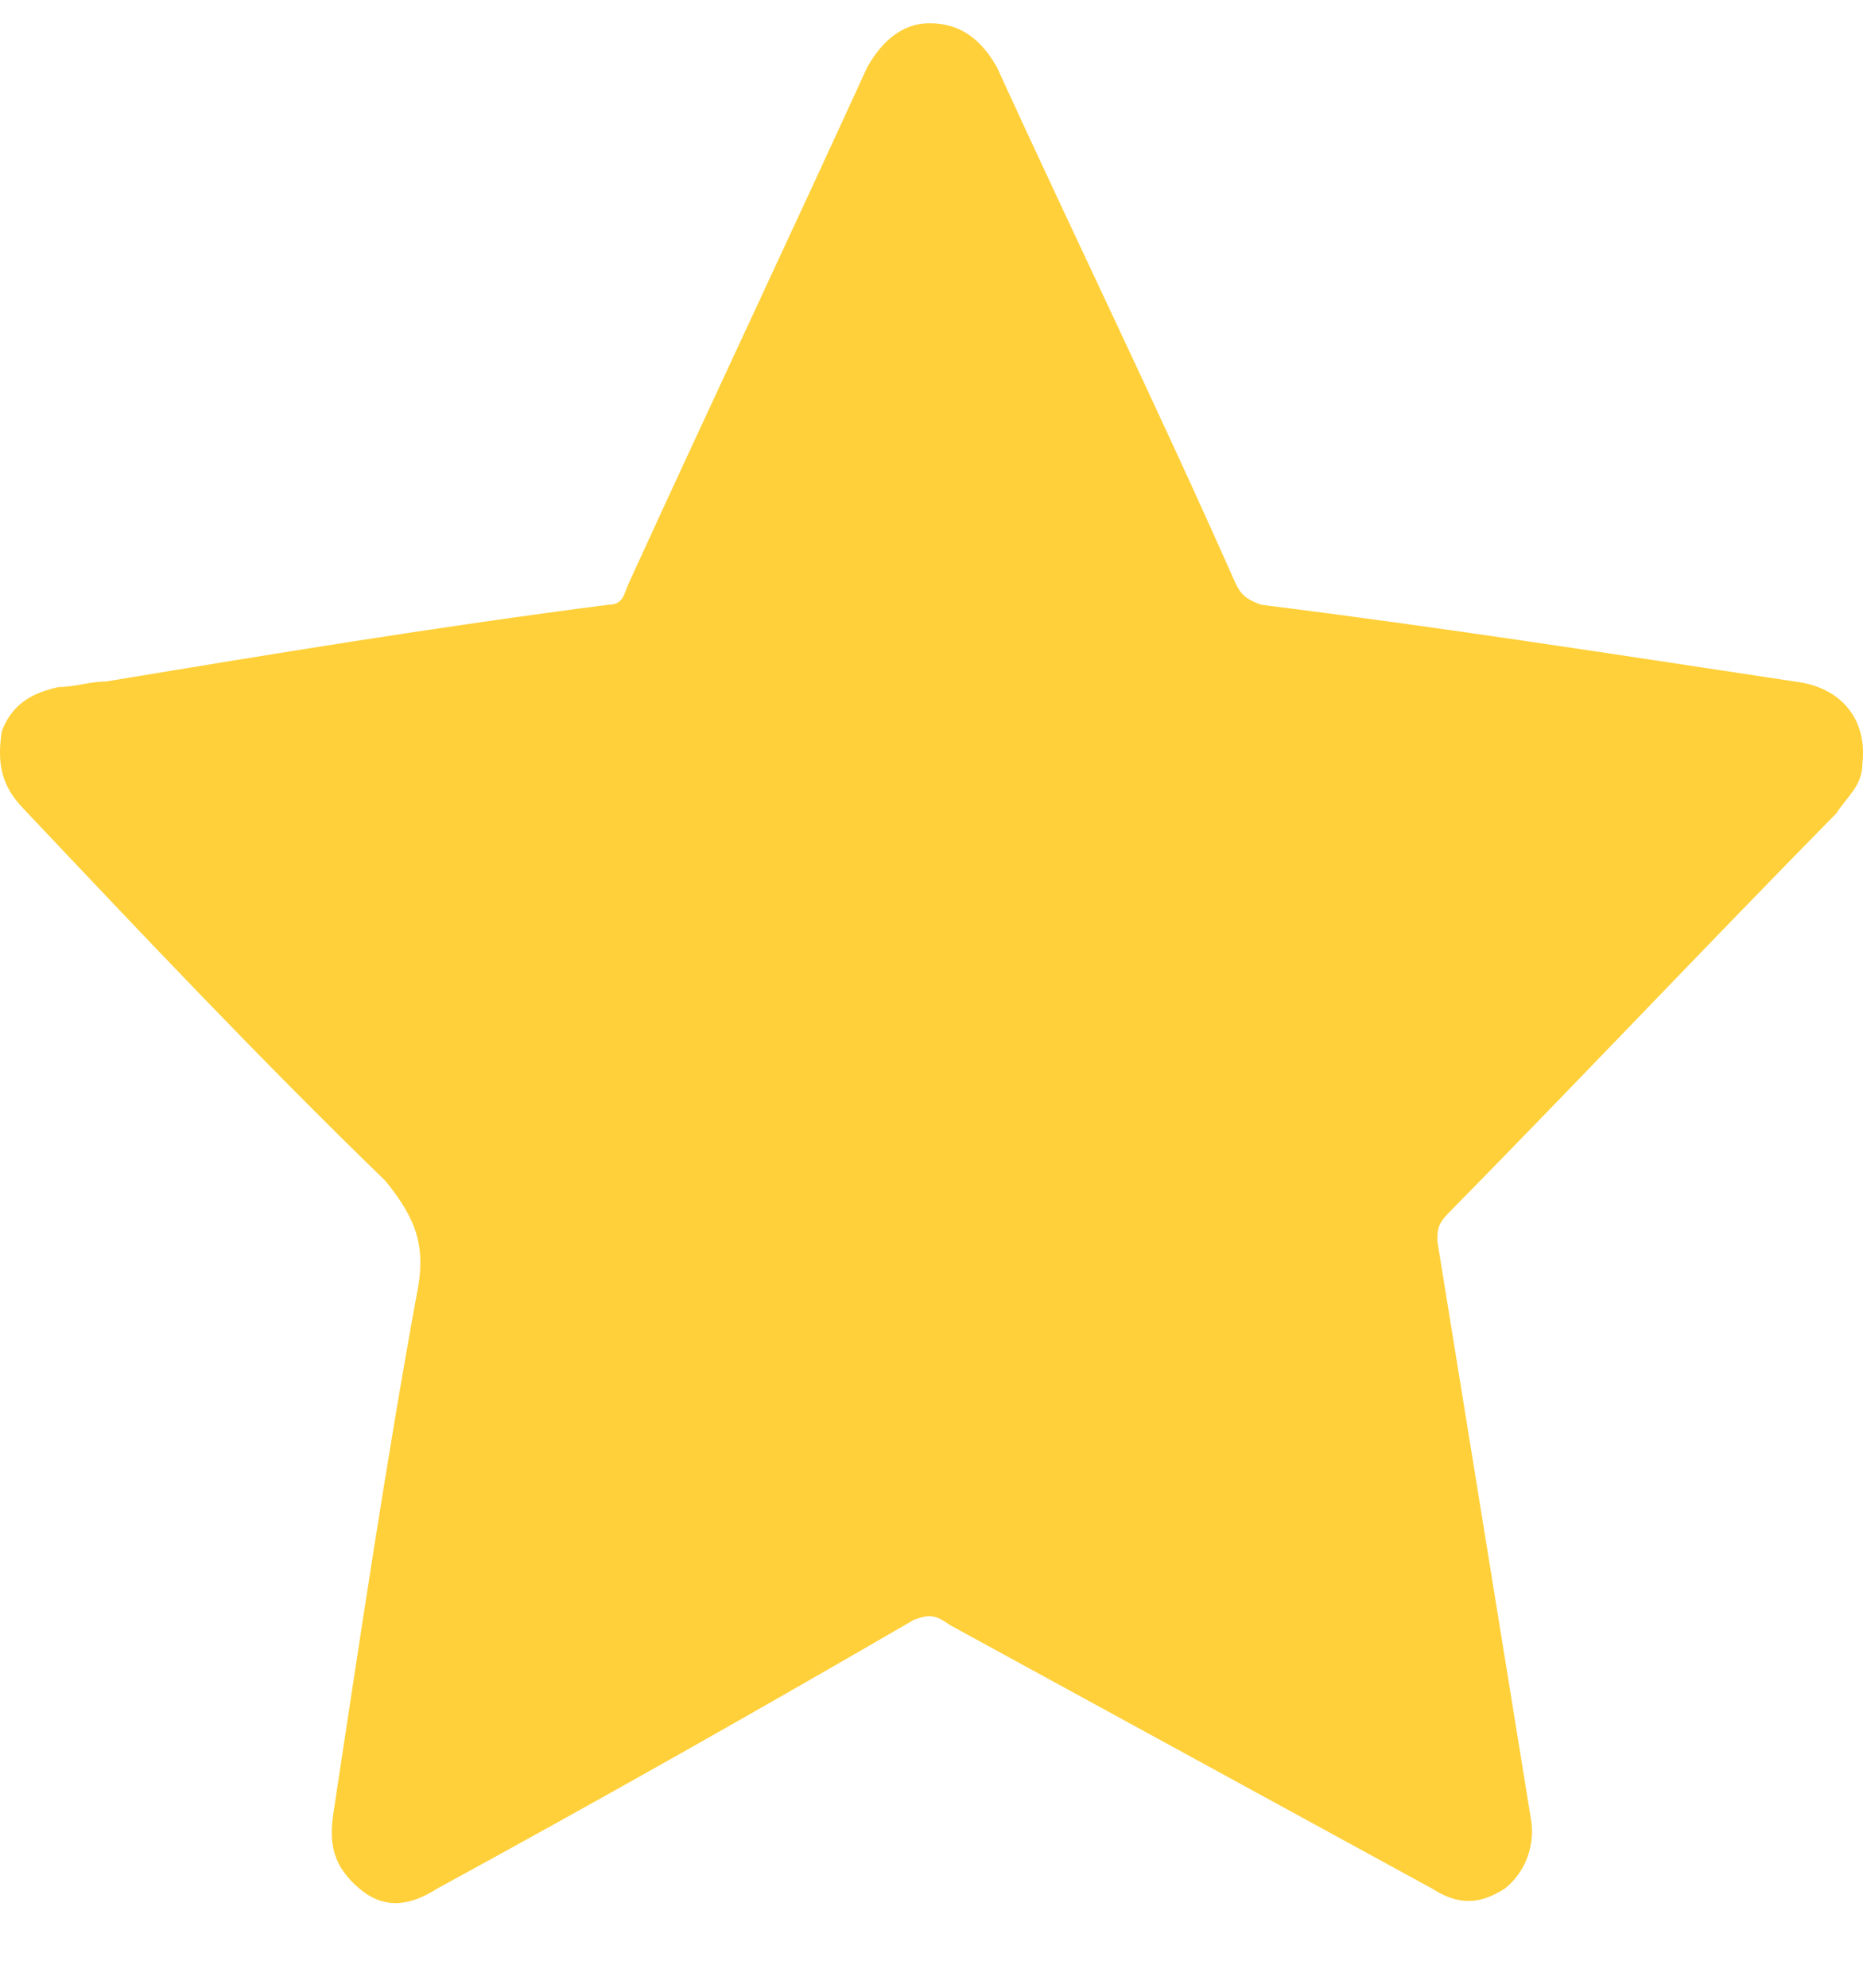 <svg width="15" height="16" viewBox="0 0 15 16" fill="none" xmlns="http://www.w3.org/2000/svg">
<path d="M7.484 0.187C7.734 0.187 7.901 0.319 8.026 0.54C8.652 1.909 9.32 3.278 9.946 4.691C9.988 4.78 10.029 4.824 10.155 4.868C11.573 5.045 12.992 5.265 14.452 5.486C14.828 5.53 15.037 5.795 14.995 6.149C14.995 6.325 14.87 6.414 14.786 6.546C13.743 7.606 12.7 8.71 11.657 9.77C11.573 9.858 11.573 9.903 11.573 9.991C11.823 11.537 12.074 13.082 12.324 14.628C12.366 14.849 12.283 15.07 12.116 15.202C11.907 15.335 11.74 15.335 11.531 15.202C10.238 14.496 8.944 13.789 7.651 13.082C7.526 12.994 7.484 12.994 7.359 13.038C6.065 13.789 4.814 14.496 3.52 15.202C3.311 15.335 3.103 15.379 2.894 15.202C2.686 15.025 2.644 14.849 2.686 14.584C2.894 13.215 3.103 11.802 3.353 10.432C3.437 10.035 3.353 9.814 3.103 9.505C2.101 8.534 1.142 7.518 0.182 6.502C0.015 6.325 -0.027 6.149 0.015 5.884C0.099 5.663 0.265 5.575 0.474 5.53C0.599 5.53 0.724 5.486 0.85 5.486C2.185 5.265 3.52 5.045 4.897 4.868C5.022 4.868 5.022 4.78 5.064 4.691C5.69 3.322 6.357 1.909 6.983 0.54C7.108 0.319 7.275 0.187 7.484 0.187Z" fill="#FFD039"/>
</svg>
